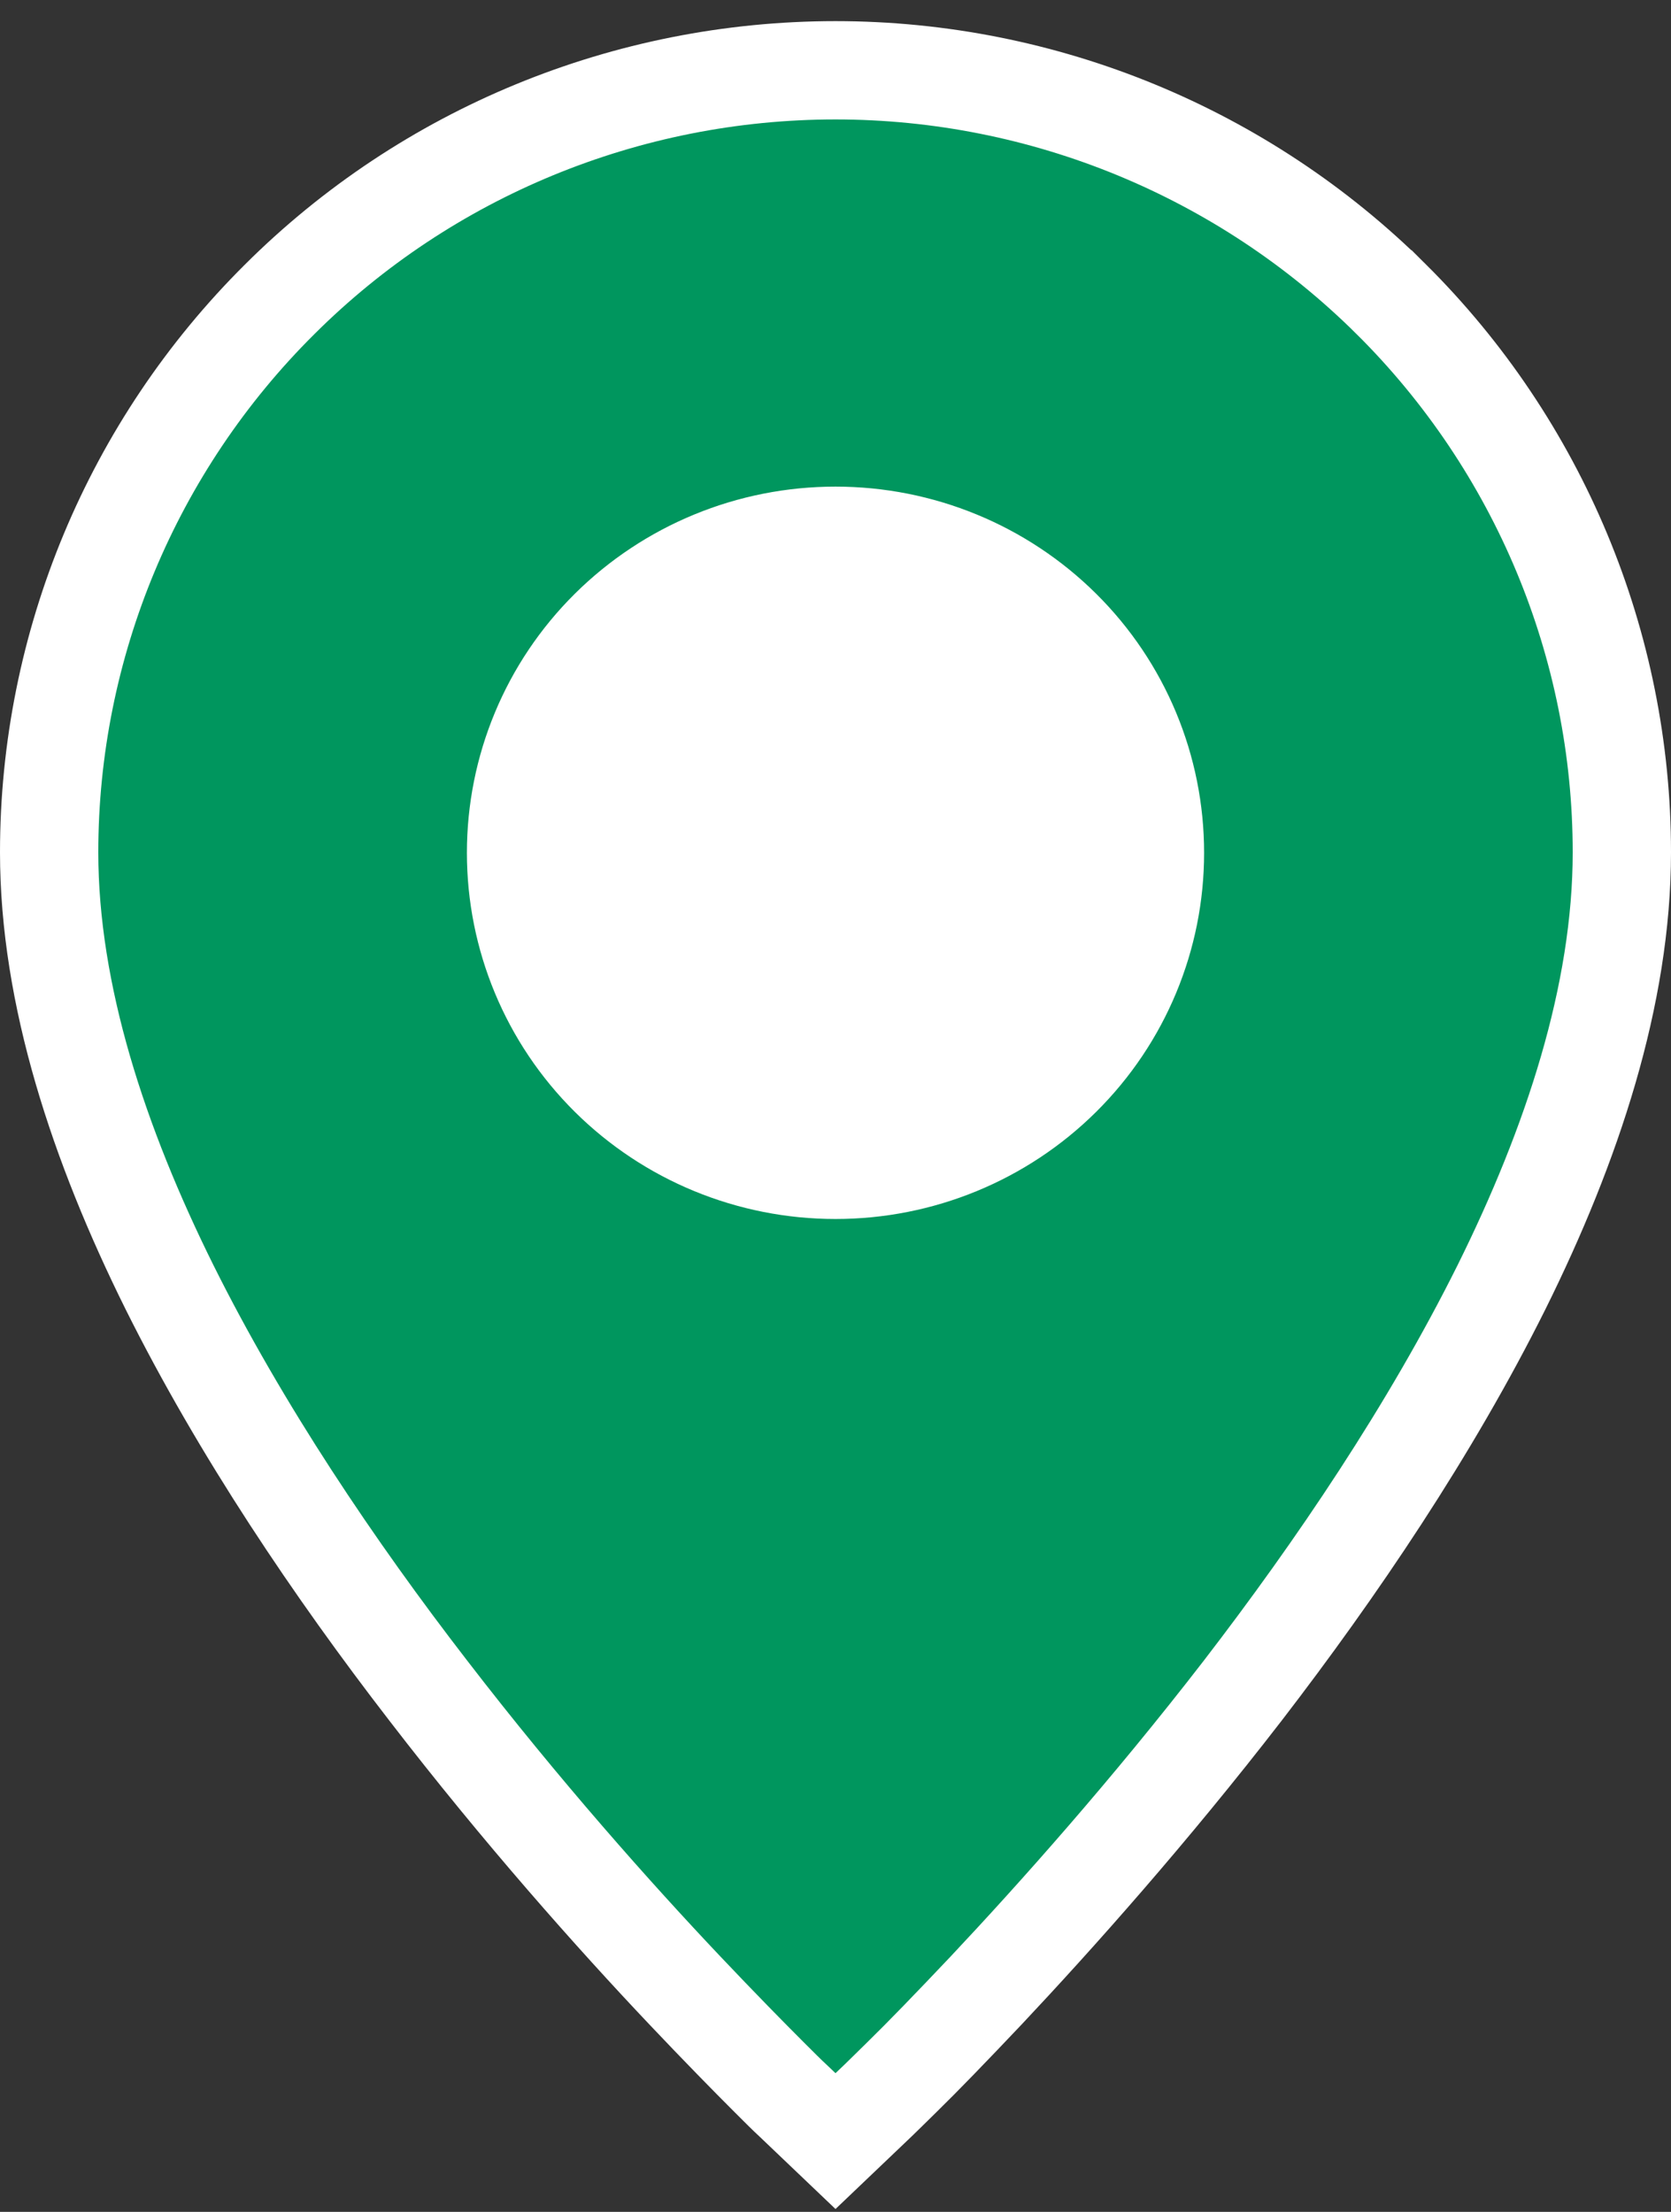 <?xml version="1.0" encoding="UTF-8"?>
<svg id="Livello_1" xmlns="http://www.w3.org/2000/svg" viewBox="0 0 34 45">
  <rect x="0" y="0" width="34" height="45" fill="#333333" stroke="none"/>
  <defs>
    <style>
      .cls-1 {
        fill: #00965e;
        stroke: #fff;
        stroke-width: 2px;
      }

      .cls-2 {
        fill: #fff;
      }
    </style>
  </defs>
  <path class="cls-1" d="M28.31,6.09c-3-2.98-7.07-4.66-11.31-4.66s-8.31,1.67-11.31,4.66c-3,2.98-4.69,7.03-4.69,11.25,0,2.9,1.01,5.95,2.45,8.85,1.45,2.91,3.36,5.74,5.26,8.2,1.9,2.47,3.8,4.6,5.22,6.1.71.75,1.31,1.36,1.72,1.77.21.21.37.37.49.48l.86.82.86-.82c.11-.11.28-.27.49-.48.42-.41,1.01-1.02,1.72-1.77,1.42-1.51,3.32-3.64,5.22-6.1,1.9-2.47,3.81-5.29,5.26-8.2,1.44-2.9,2.45-5.95,2.45-8.85,0-4.22-1.69-8.27-4.69-11.25ZM21.6,21.91c-1.22,1.21-2.87,1.89-4.6,1.89s-3.38-.68-4.6-1.89c-1.22-1.21-1.9-2.85-1.9-4.56s.68-3.35,1.9-4.56c1.22-1.21,2.87-1.89,4.6-1.89s3.38.68,4.6,1.89c1.22,1.21,1.9,2.85,1.9,4.56s-.68,3.35-1.9,4.56Z"/>
  <circle class="cls-2" cx="17" cy="17.34" r="6.45"/>
</svg>